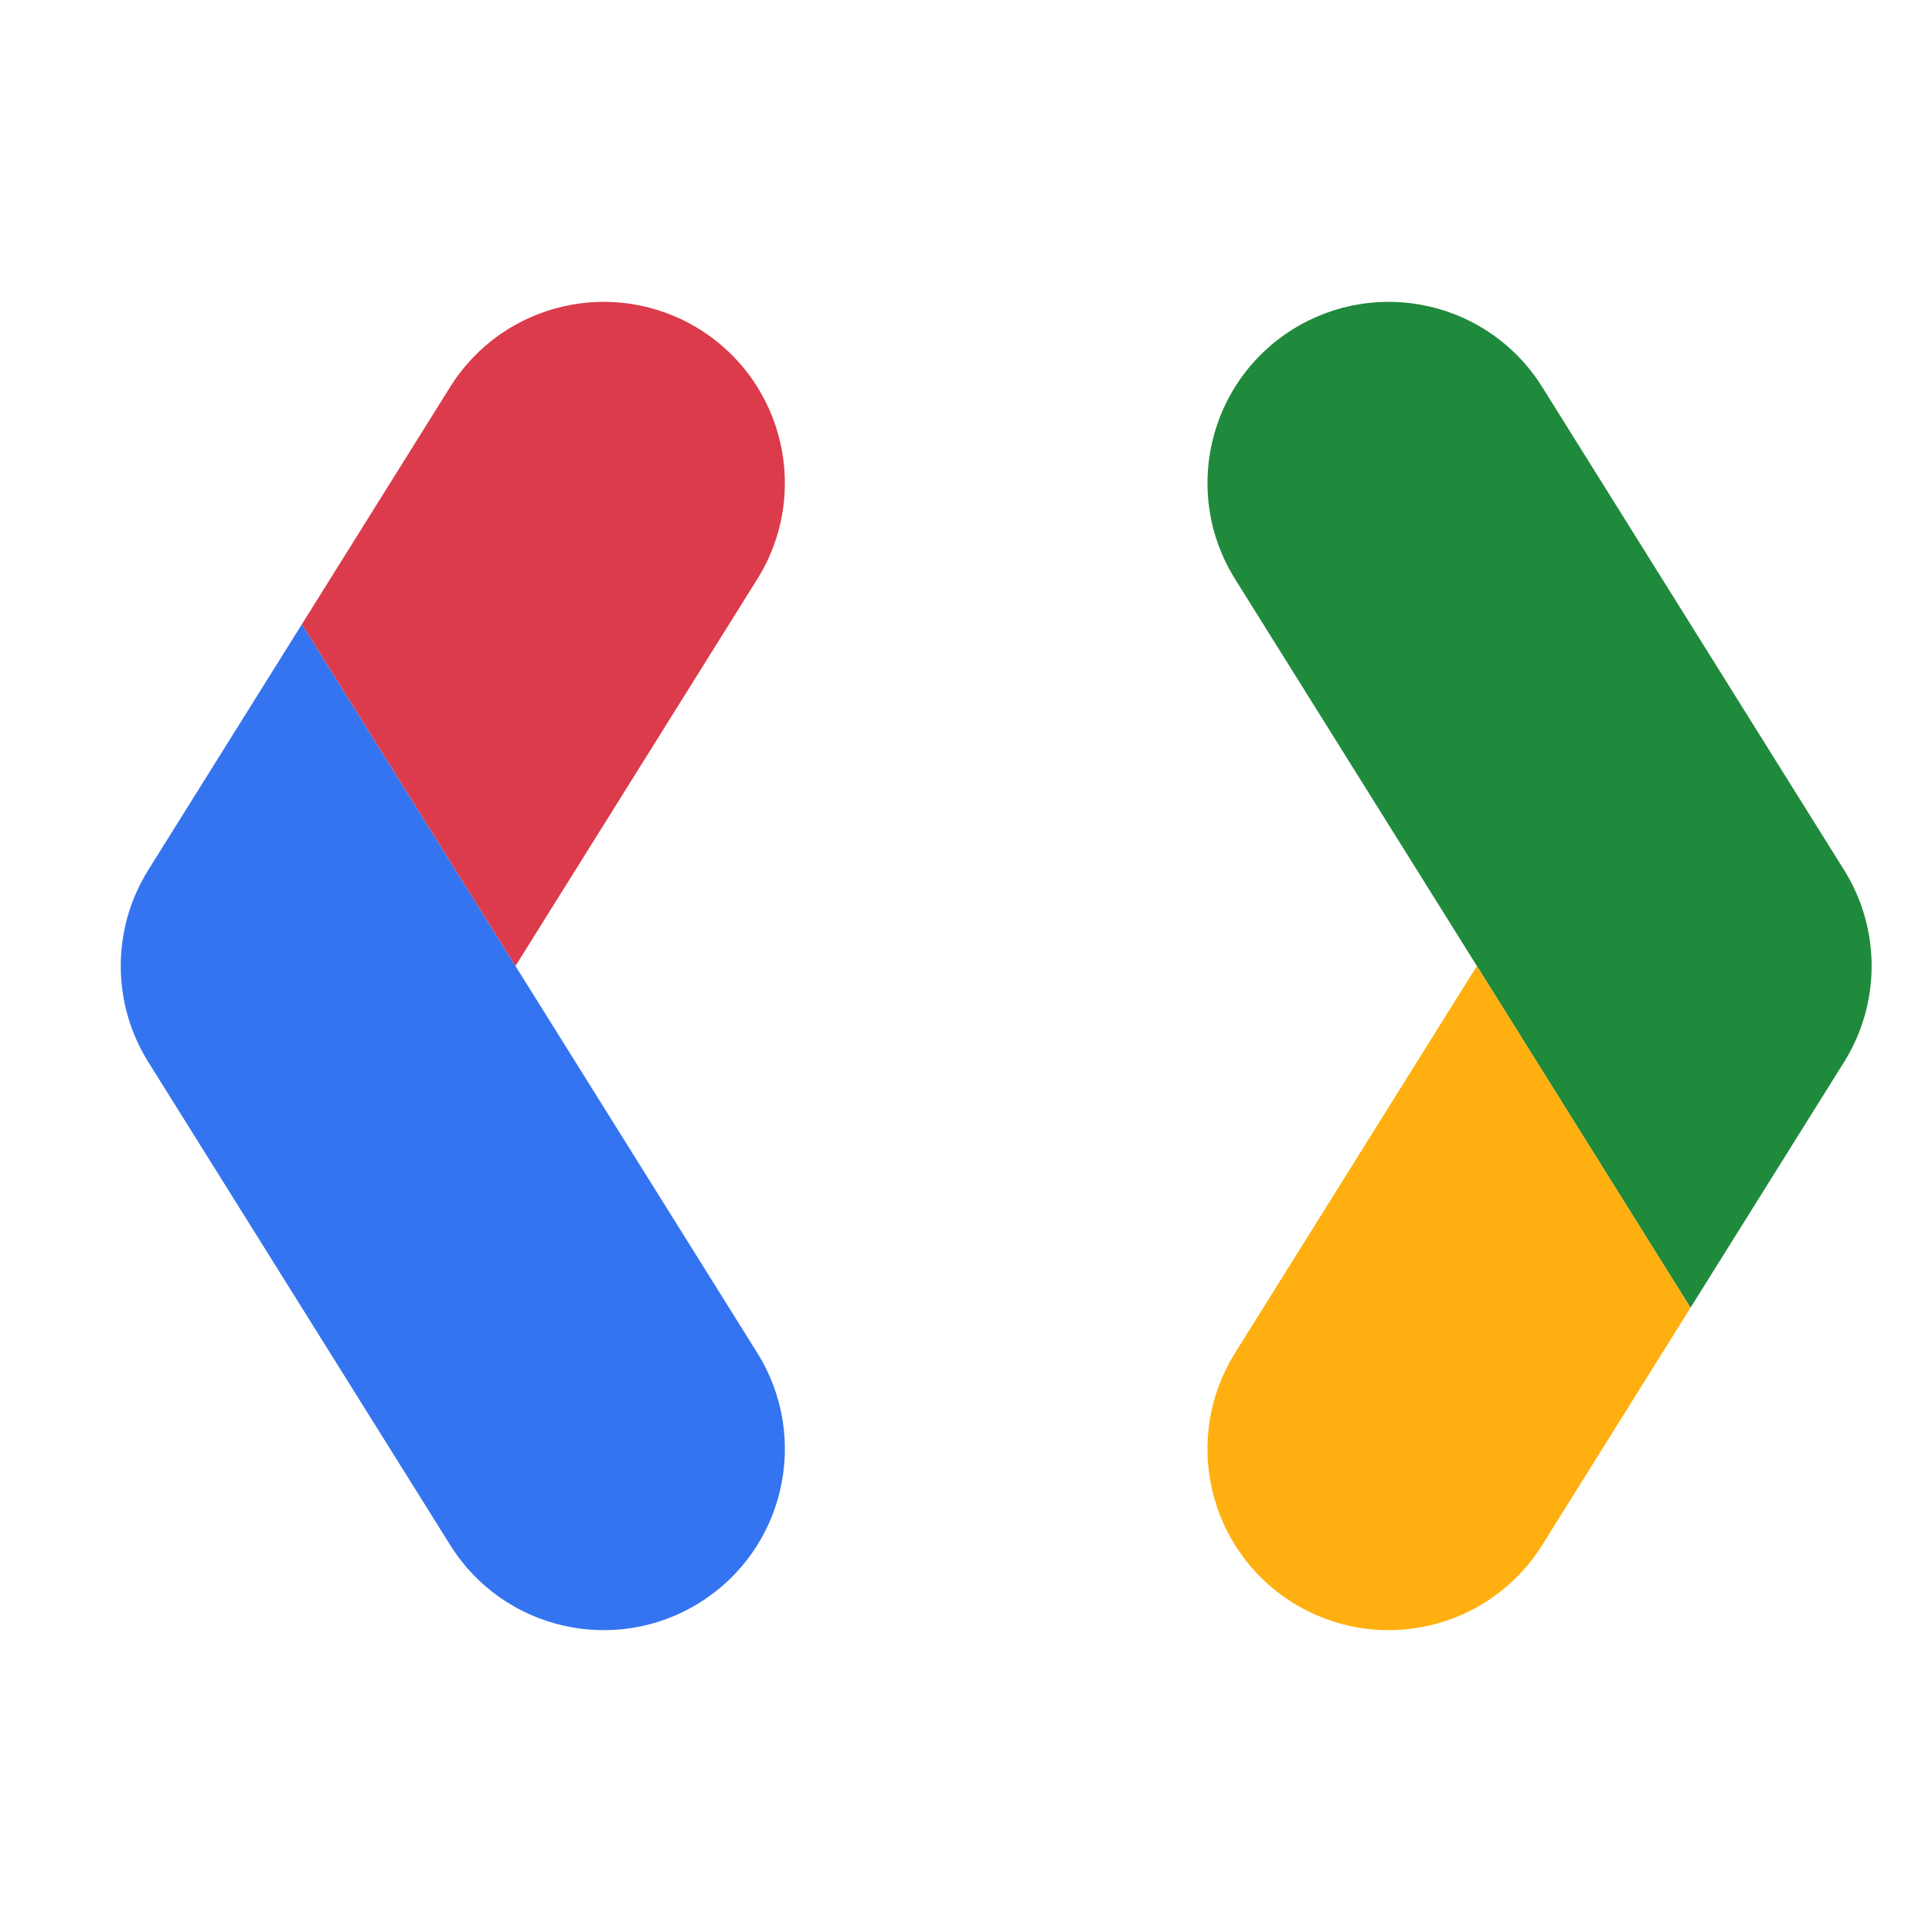 <svg width="16" height="16" viewBox="0 0 16 16" fill="none" xmlns="http://www.w3.org/2000/svg">
    <path d="M4.269 8L6.272 11.205C6.711 11.908 6.497 12.833 5.795 13.272C5.092 13.711 4.167 13.498 3.728 12.795L1.228 8.795C0.924 8.309 0.924 7.691 1.228 7.205L2.5 5.17L4.269 8Z"
          fill="#3574F0"/>
    <path d="M5.795 2.728C6.497 3.167 6.711 4.093 6.272 4.795L4.269 8L2.5 5.17L3.728 3.205C4.167 2.502 5.092 2.289 5.795 2.728Z"
          fill="#DB3B4B"/>
    <path d="M12.231 8L10.228 4.795C9.789 4.093 10.002 3.167 10.705 2.728C11.408 2.289 12.333 2.502 12.772 3.205L15.272 7.205C15.576 7.691 15.576 8.309 15.272 8.795L14 10.83L12.231 8Z"
          fill="#208A3C"/>
    <path d="M10.705 13.272C10.002 12.833 9.789 11.908 10.228 11.205L12.231 8L14 10.83L12.772 12.795C12.333 13.498 11.408 13.711 10.705 13.272Z"
          fill="#FFAF0F"/>
</svg>